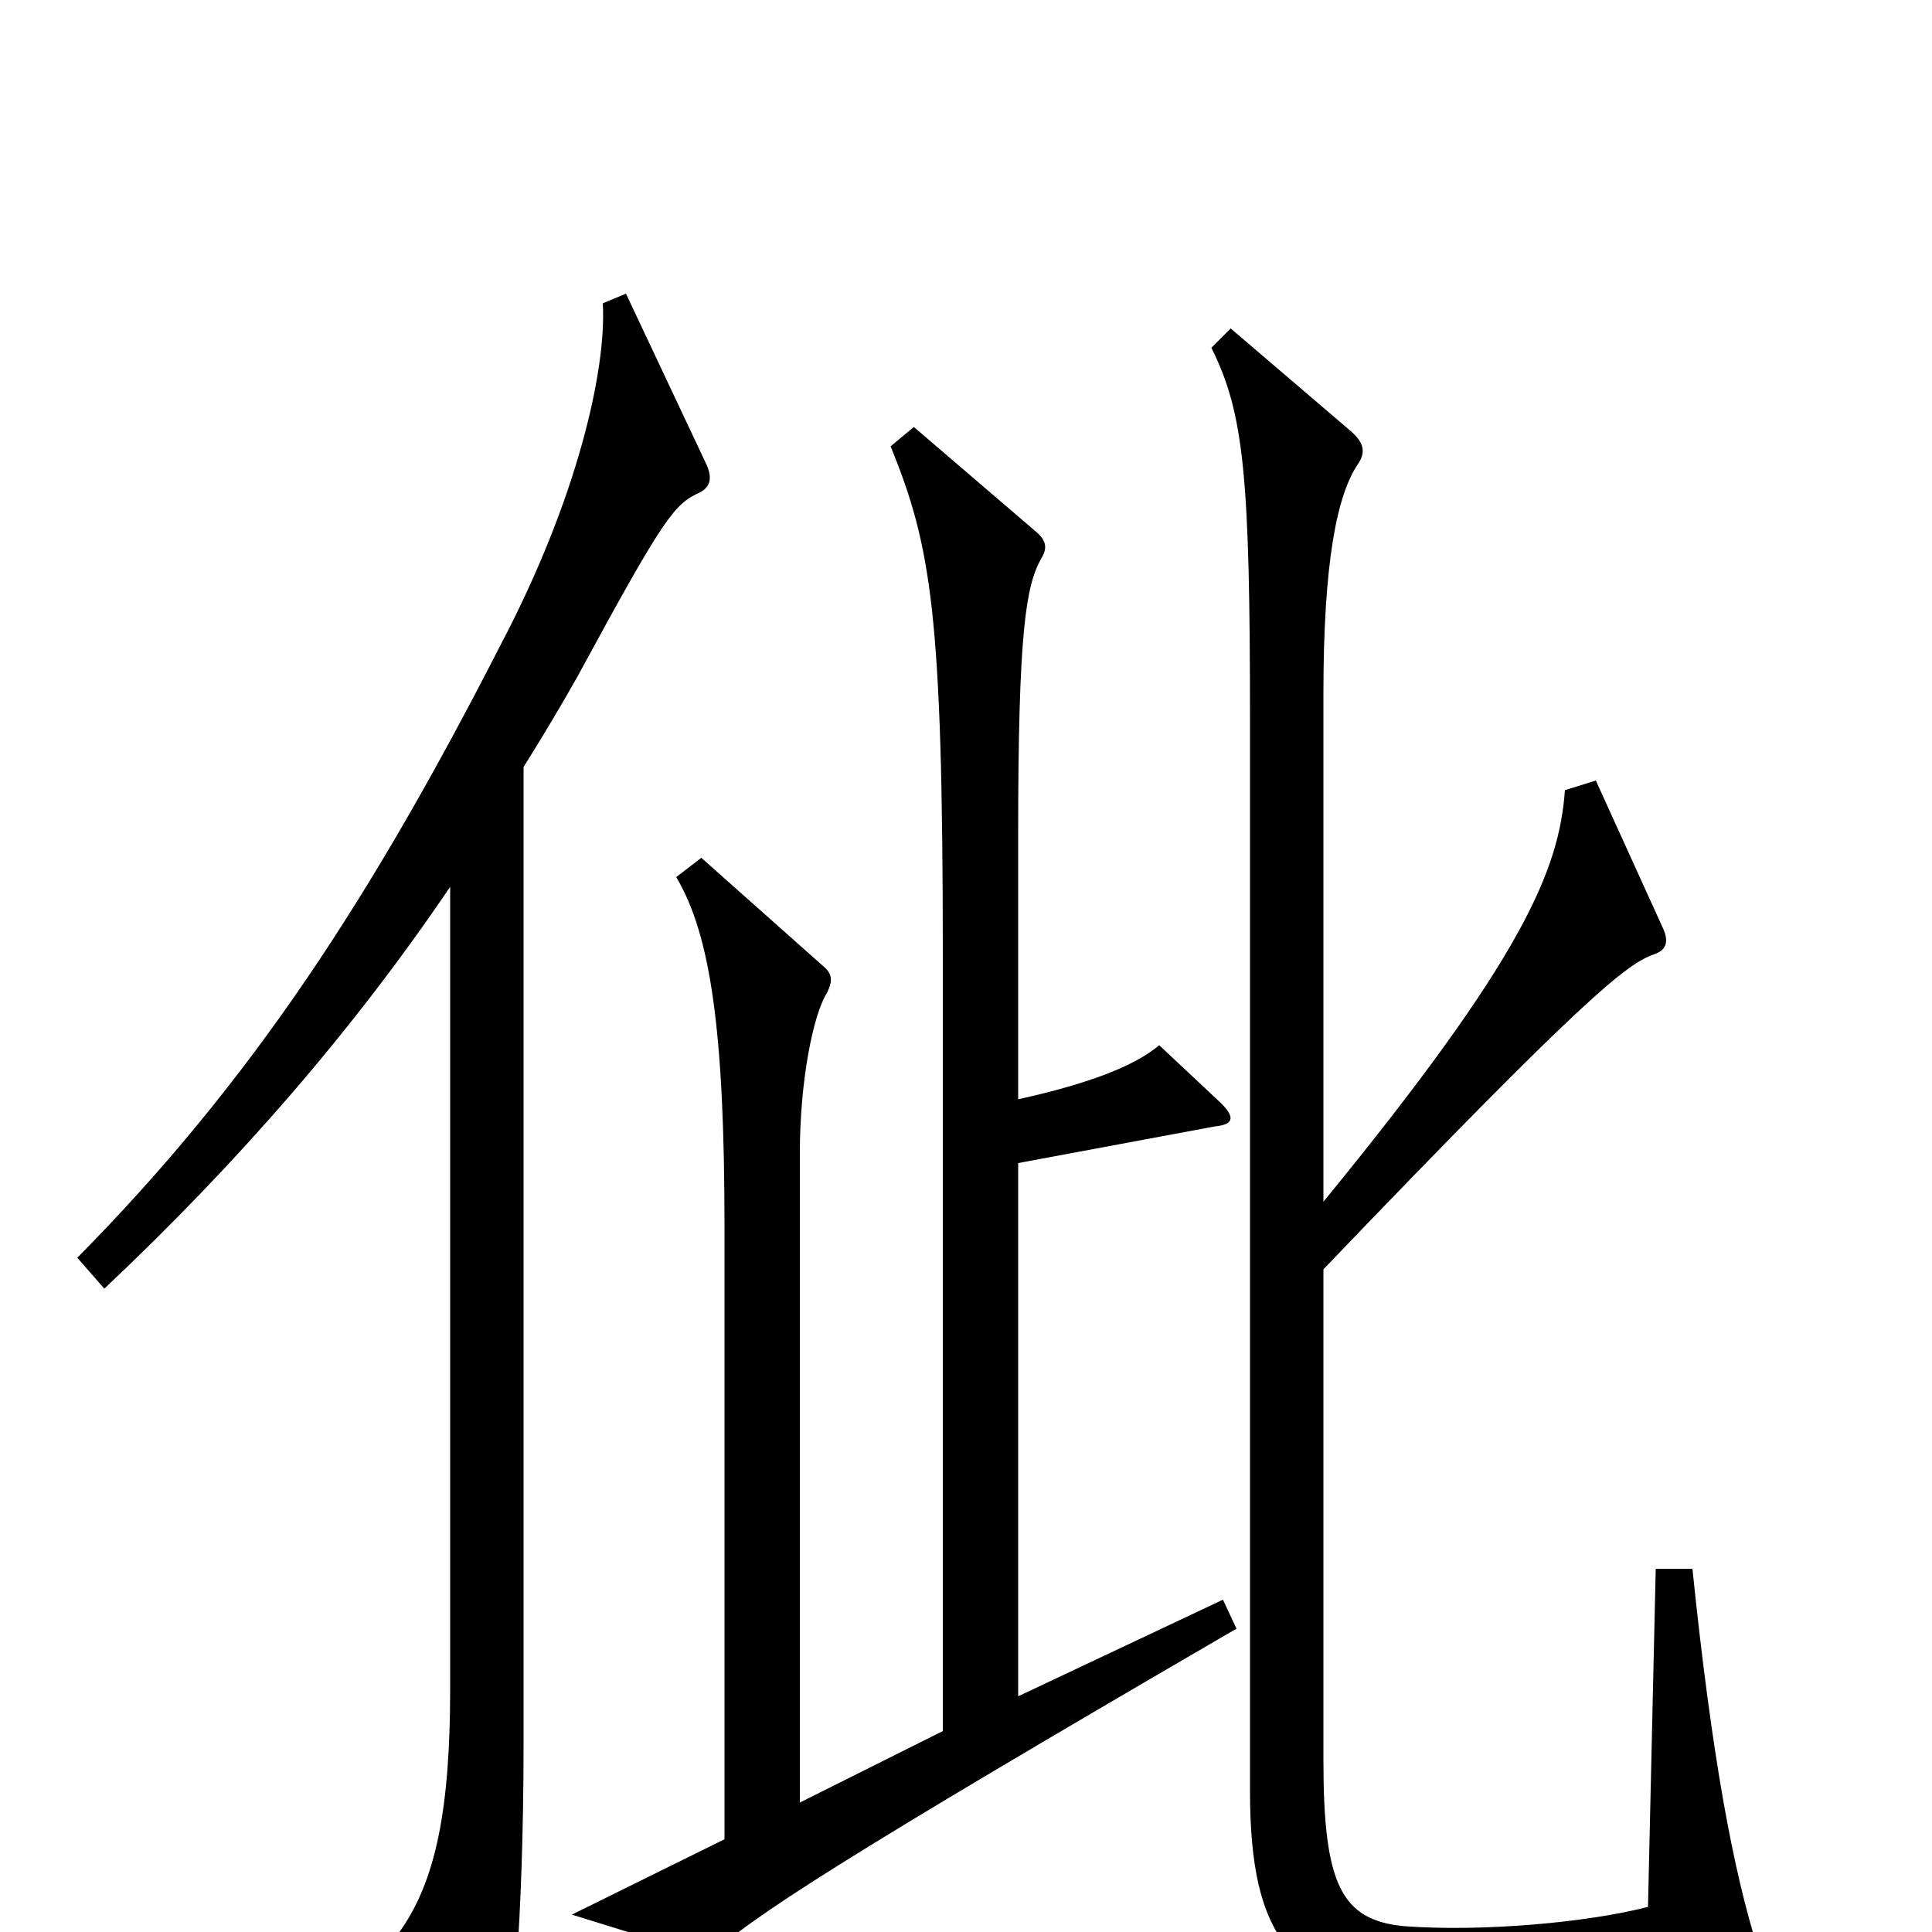 <svg xmlns="http://www.w3.org/2000/svg" viewBox="0 -1000 1000 1000">
	<path fill="#000000" d="M910 9C897 -32 886 -91 876 -188H857L853 -13C822 -5 768 0 727 -3C694 -6 685 -25 685 -89V-343C821 -485 842 -501 856 -506C862 -508 864 -512 861 -519L826 -596L810 -591C807 -550 789 -505 685 -378V-641C685 -709 692 -744 703 -760C707 -766 706 -771 699 -777L637 -830L627 -820C644 -786 647 -753 647 -626V-73C647 4 669 29 734 35C774 39 826 36 902 24C911 23 914 19 910 9ZM640 -157L633 -172L527 -122V-398L629 -417C639 -418 639 -422 632 -429L600 -459C587 -448 563 -439 527 -431V-568C527 -673 531 -697 539 -711C542 -716 542 -720 536 -725L473 -779L461 -769C482 -717 488 -683 488 -505V-104L414 -67V-403C414 -441 421 -475 428 -486C431 -492 431 -496 426 -500L363 -556L350 -546C368 -516 375 -465 375 -365V-48L296 -9L367 13C386 -6 437 -39 640 -157ZM365 -761L324 -848L312 -843C314 -809 299 -742 259 -666C193 -537 131 -441 40 -349L54 -333C123 -398 183 -467 233 -541V-126C233 -65 226 -26 206 1L243 78C248 89 256 90 260 76C265 59 271 -6 271 -98V-603C281 -619 290 -634 299 -650C344 -733 349 -739 362 -745C368 -748 369 -753 365 -761Z"/>
</svg>